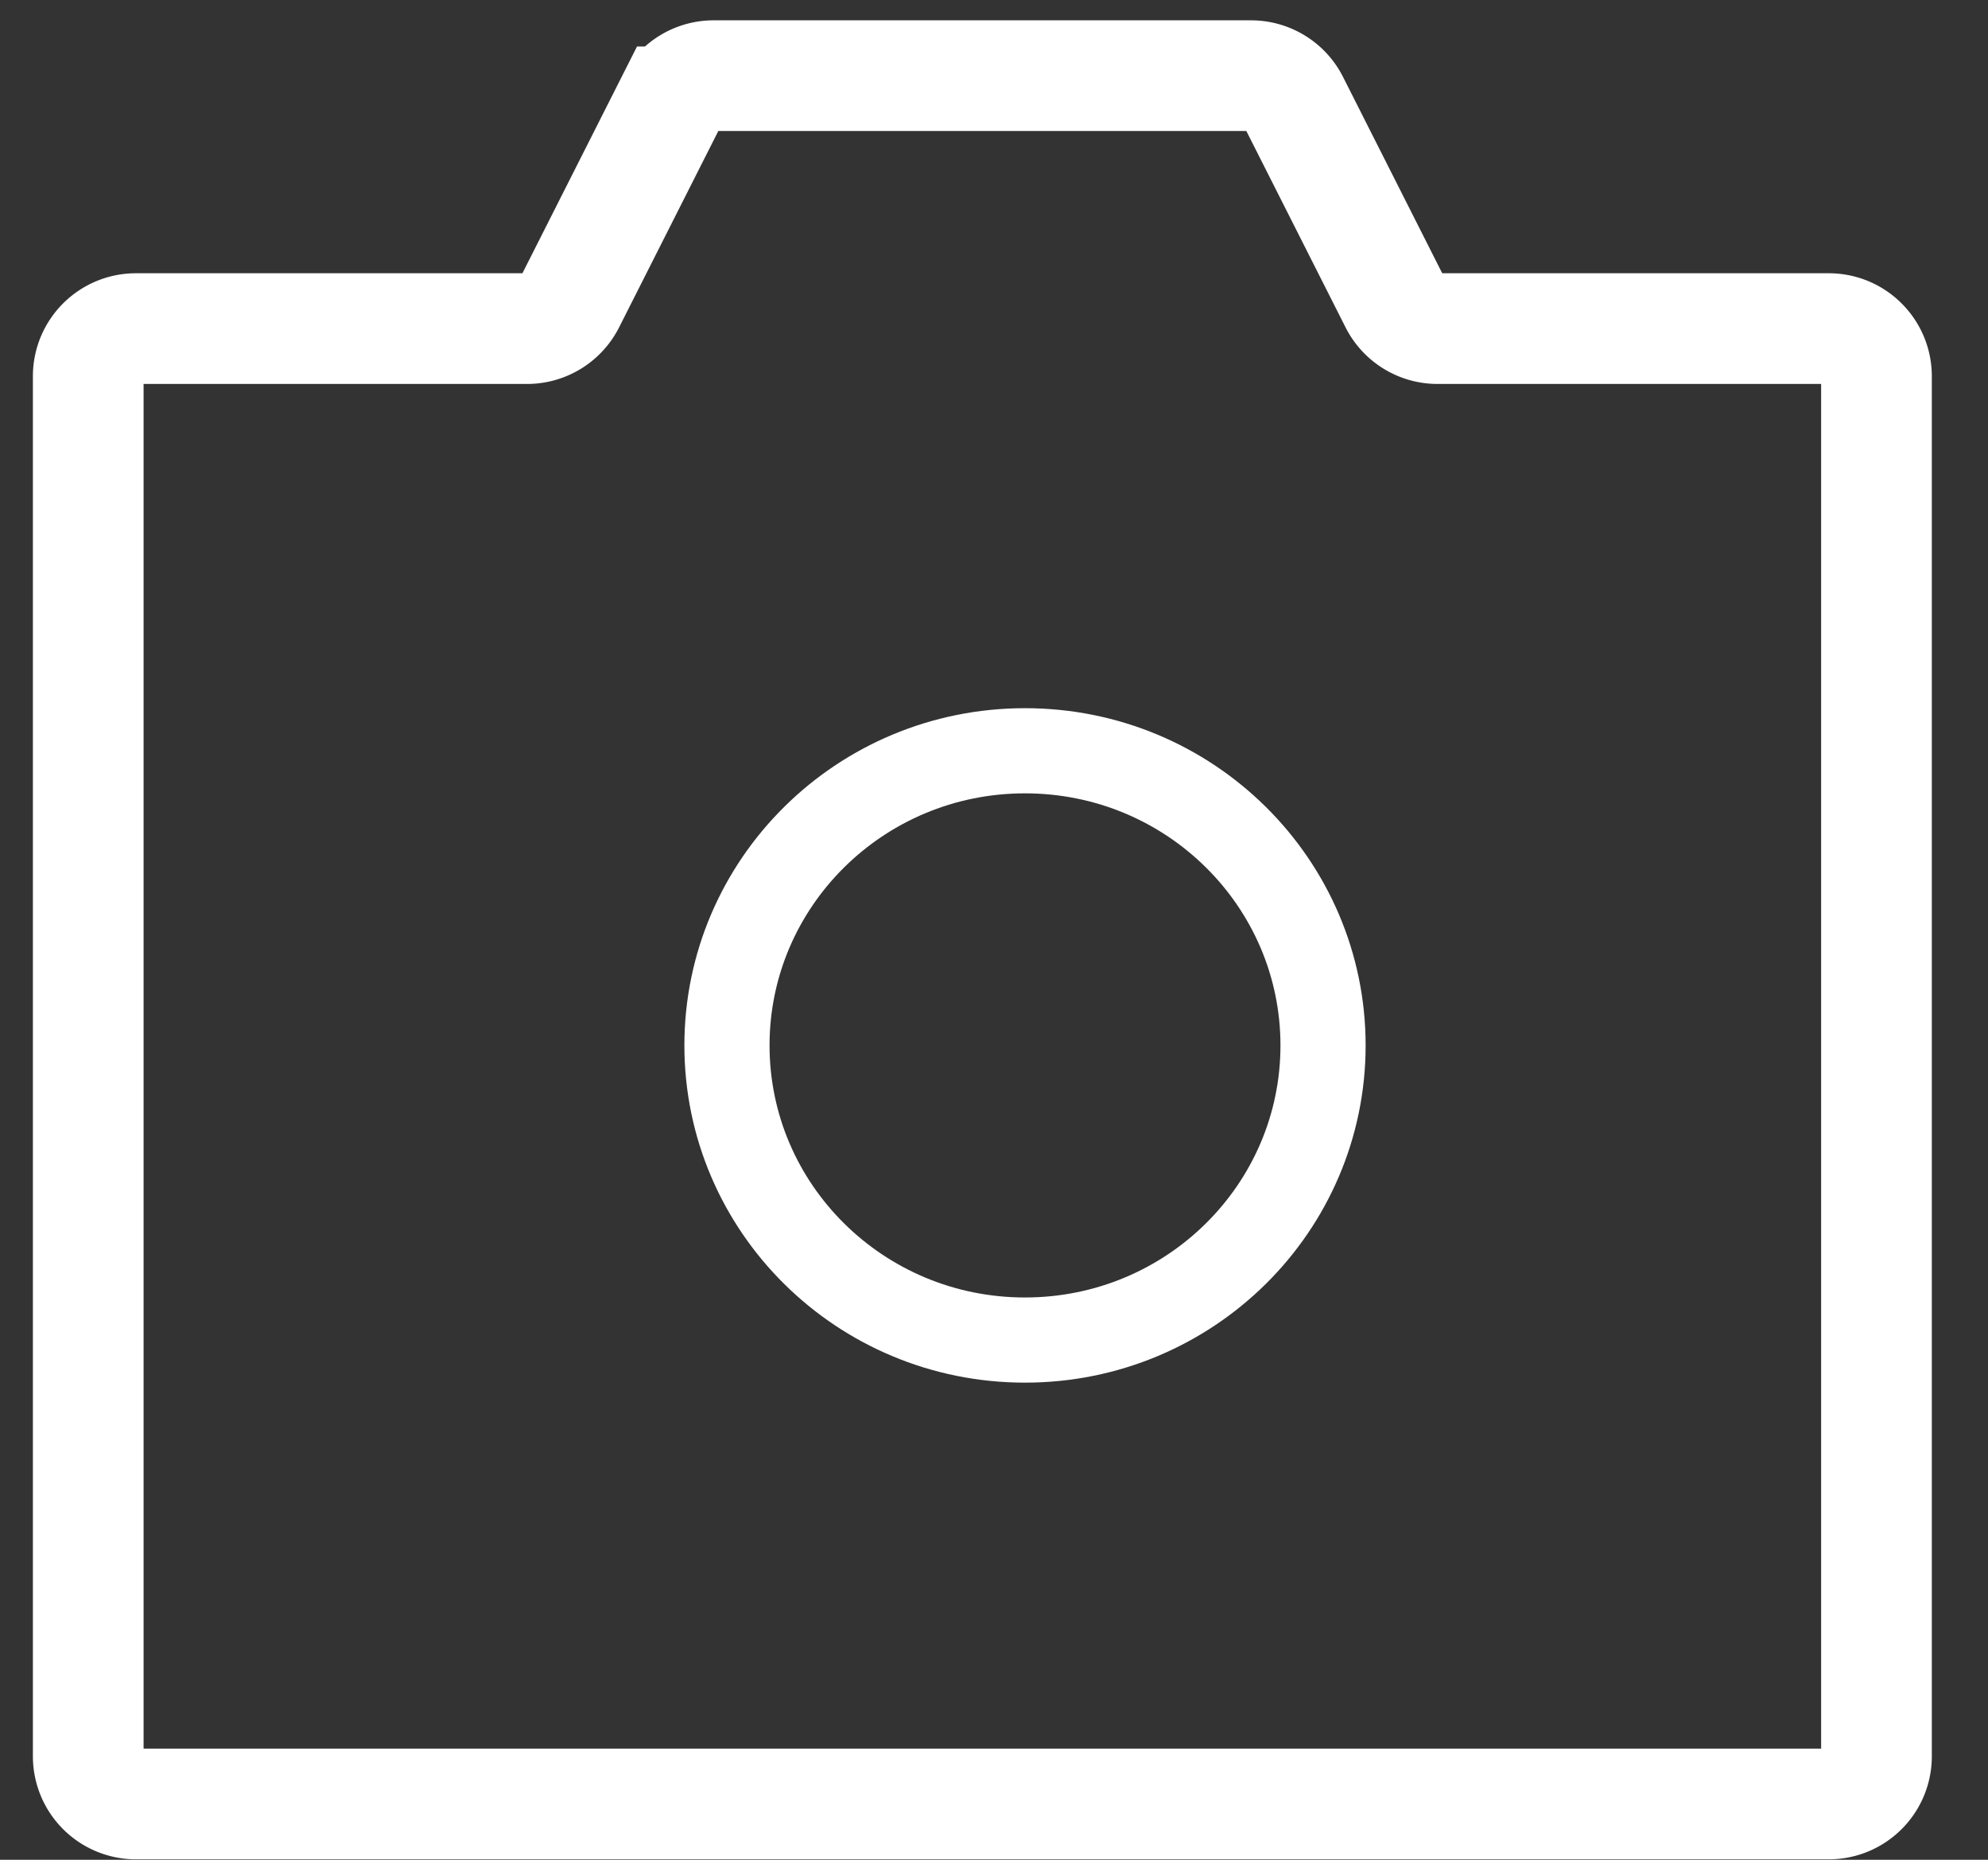 <svg xmlns="http://www.w3.org/2000/svg" width="31" height="29" fill="none">
    <rect width="100%" height="100%" fill="#333333" stroke="none"/>
    <path
    stroke="#fff"
    stroke-linecap="round"
    stroke-width="1.726"
    d="M11.128 1.18h8.38c.28 0 .538.158.664.408l1.58 3.127c.126.25.383.409.663.409h6.102c.411 0 .744.333.744.743v21.52c0 .41-.333.743-.744.743H2.12a.744.744 0 0 1-.744-.744V5.867c0-.41.333-.743.744-.743H8.22c.28 0 .537-.158.664-.409l1.58-3.127a.744.744 0 0 1 .663-.408Z"
    />
    <path
    stroke="#fff"
    stroke-width="1.328"
    d="M20.631 16.302c0 2.53-2.074 4.594-4.648 4.594-2.573 0-4.647-2.063-4.647-4.595 0-2.53 2.074-4.594 4.647-4.594 2.574 0 4.648 2.063 4.648 4.595Z"
    />
</svg>